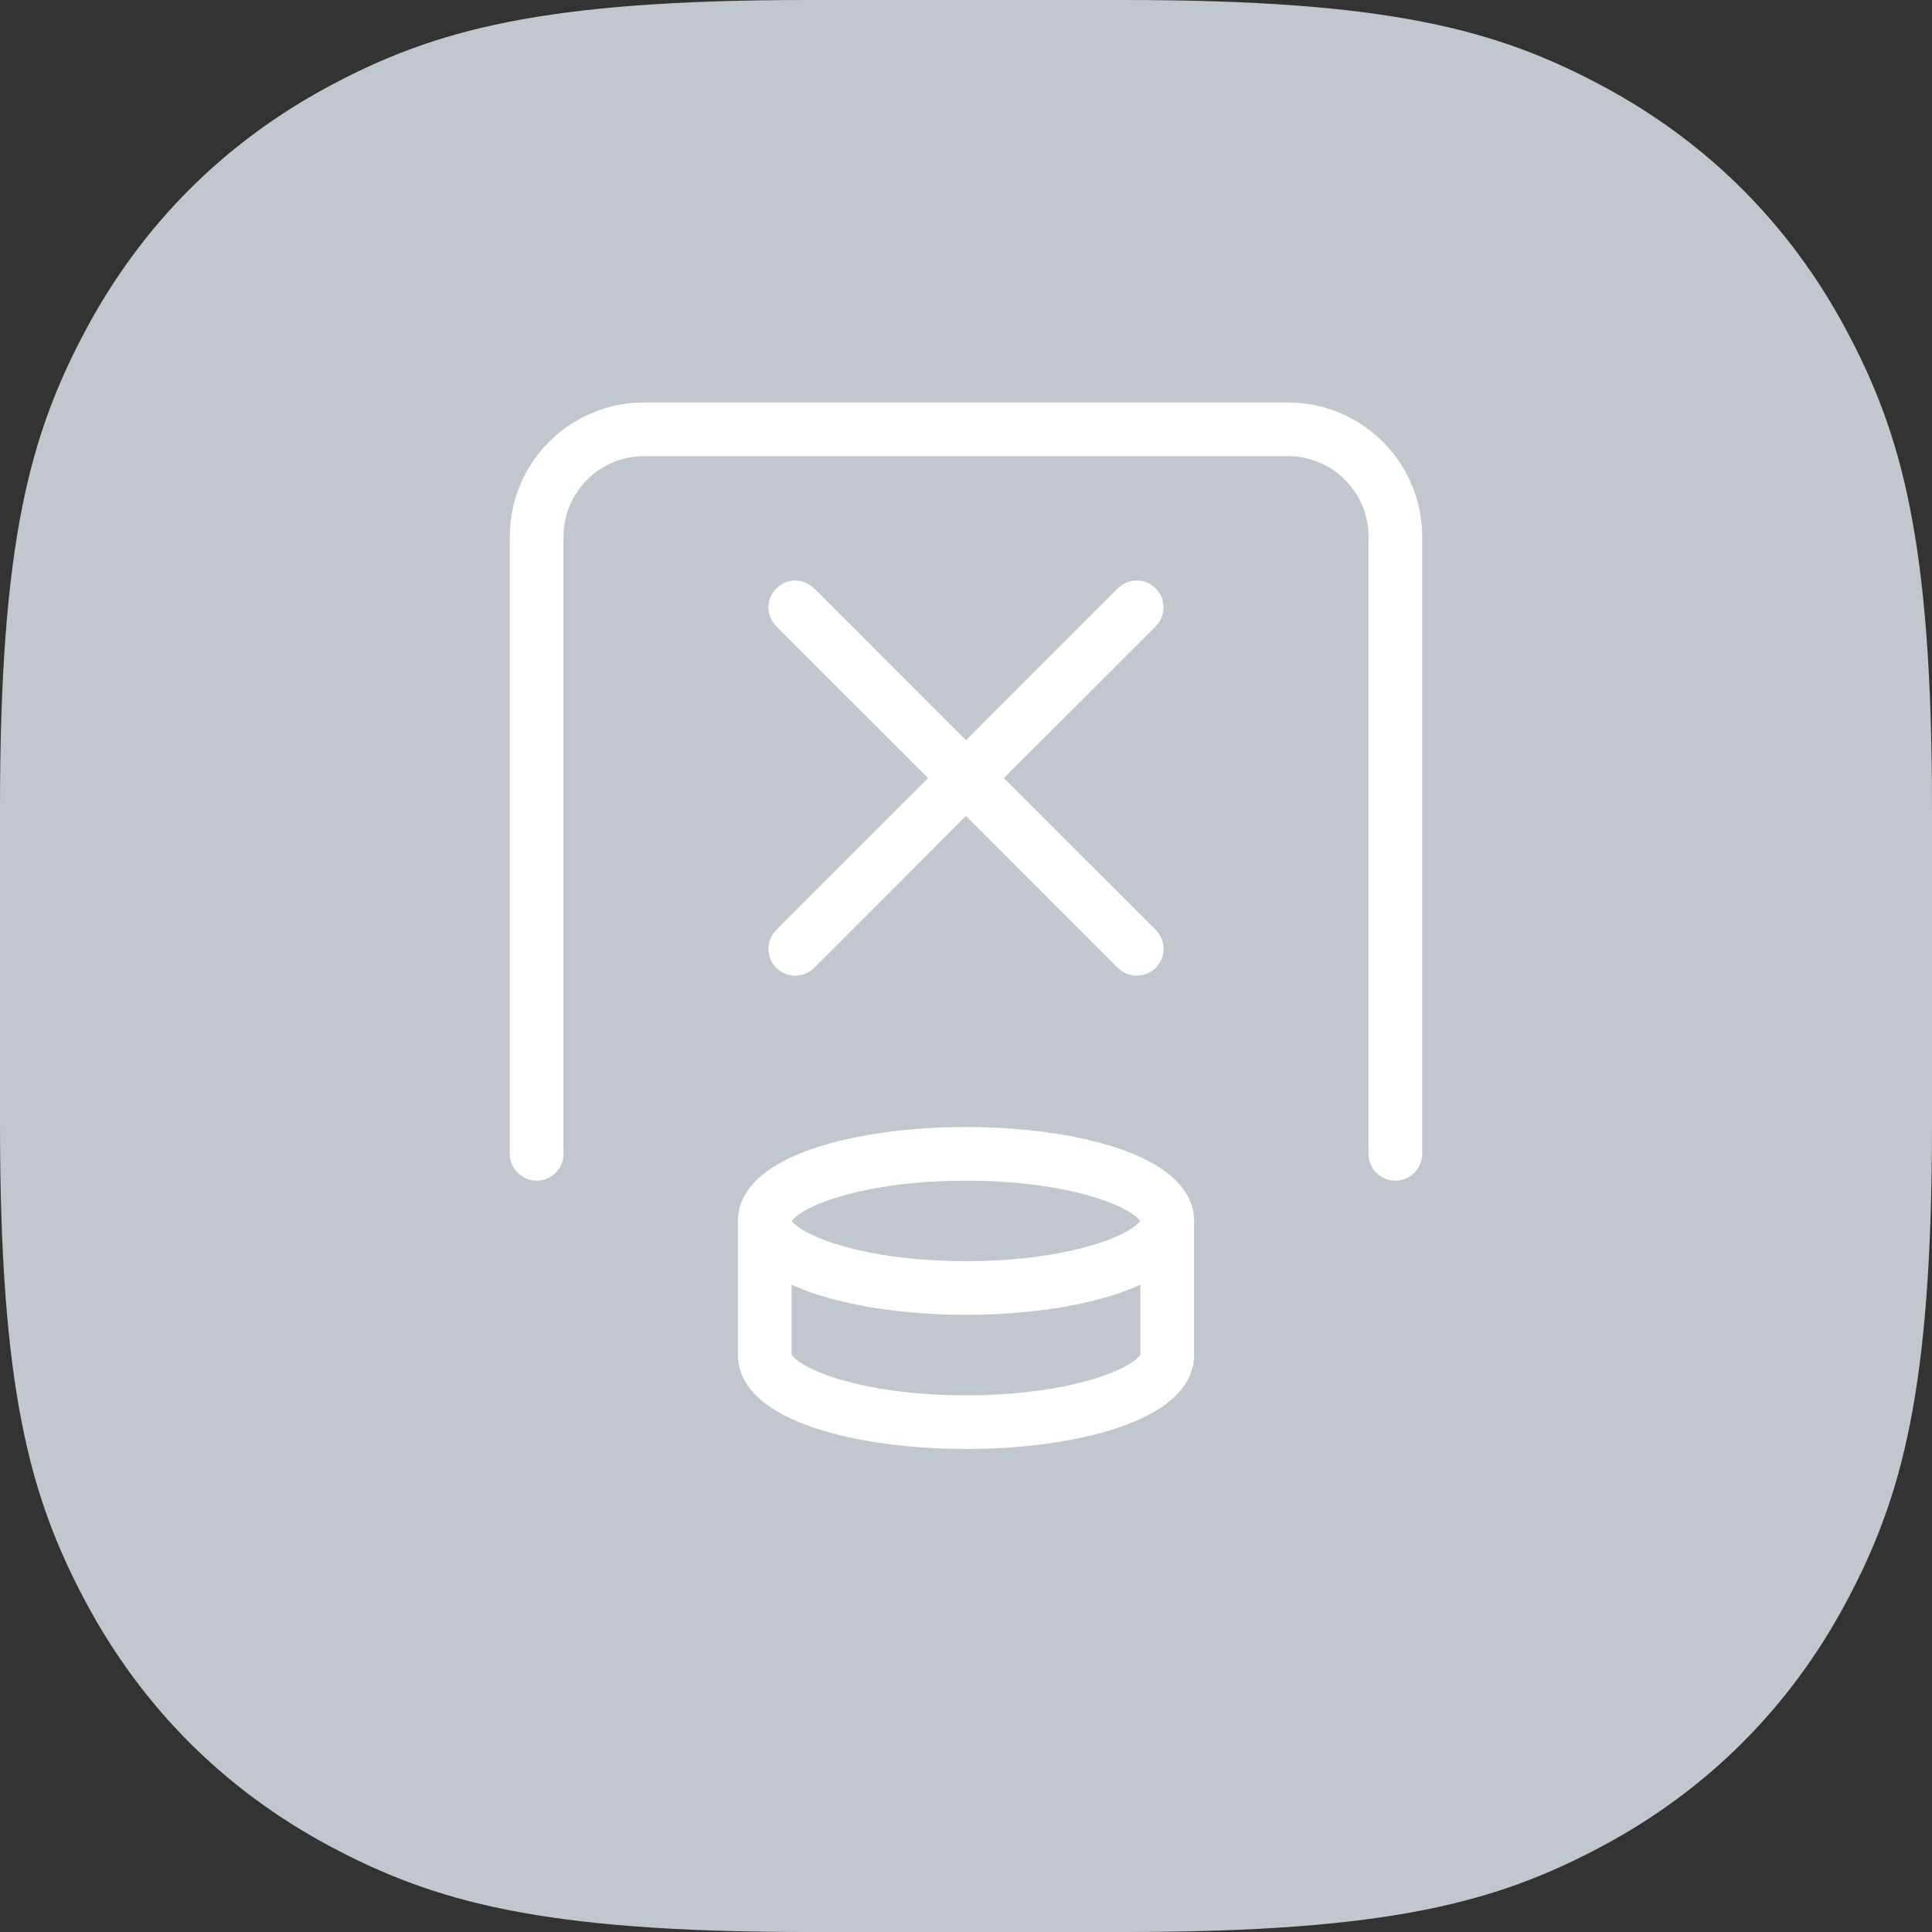 <svg height="36" viewBox="0 0 36 36" width="36" xmlns="http://www.w3.org/2000/svg"><rect x="0" y="0" width="36" height="36" fill="#333333" stroke="none"/><g fill="none" fill-rule="evenodd"><path d="m15.055 0h5.89c4.955 0 6.961.557 8.916 1.603 1.956 1.046 3.49 2.581 4.536 4.536 1.046 1.956 1.603 3.961 1.603 8.916v5.89c0 4.955-.557 6.961-1.603 8.916-1.046 1.956-2.581 3.49-4.536 4.536-1.956 1.046-3.961 1.603-8.916 1.603h-5.89c-4.955 0-6.961-.557-8.916-1.603-1.956-1.046-3.49-2.581-4.536-4.536-1.046-1.956-1.603-3.961-1.603-8.916v-5.89c0-4.955.557-6.961 1.603-8.916 1.046-1.956 2.581-3.49 4.536-4.536 1.956-1.046 3.961-1.603 8.916-1.603z" fill="#c1c7cd" fill-rule="nonzero"/><g fill="#fff" transform="translate(9.5 7.5)"><path d="m8.5 13.75c-1.988 0-4 .515-4 1.5v2.5c0 .985 2.012 1.5 4 1.5 1.988 0 4-.515 4-1.5v-2.5c0-.985-2.012-1.5-4-1.5zm0 .5c2.136 0 3.5.592 3.5 1s-1.364 1-3.5 1c-2.136 0-3.5-.592-3.5-1s1.364-1 3.5-1zm0 4.5c-2.136 0-3.5-.592-3.5-1v-1.736c.72.485 2.115.736 3.5.736s2.78-.251 3.5-.736v1.736c0 .408-1.364 1-3.5 1z" fill-rule="nonzero" stroke="#fff" stroke-width=".5"/><path d="m14.5 0c1.357 0 2.462 1.082 2.499 2.43l.001.07v11.5c0 .276-.224.5-.5.5s-.5-.224-.5-.5v-11.5c0-.81-.641-1.469-1.444-1.499l-.056-.001h-12c-.81 0-1.469.641-1.499 1.444l-.001.056v11.5c0 .276-.224.5-.5.5-.276 0-.5-.224-.5-.5v-11.5c0-1.357 1.082-2.462 2.43-2.499l.07-.001z" fill-rule="nonzero"/><path d="m5.672 3.464 2.828 2.829 2.828-2.829c.174-.174.443-.193.638-.058l.069.058c.195.195.195.512 0 .707l-2.829 2.828 2.829 2.828c.195.195.195.512 0 .707-.195.195-.512.195-.707 0l-2.828-2.829-2.828 2.829c-.174.174-.443.193-.638.058l-.069-.058c-.195-.195-.195-.512 0-.707l2.829-2.828-2.829-2.828c-.195-.195-.195-.512 0-.707.195-.195.512-.195.707 0z"/></g></g></svg>
